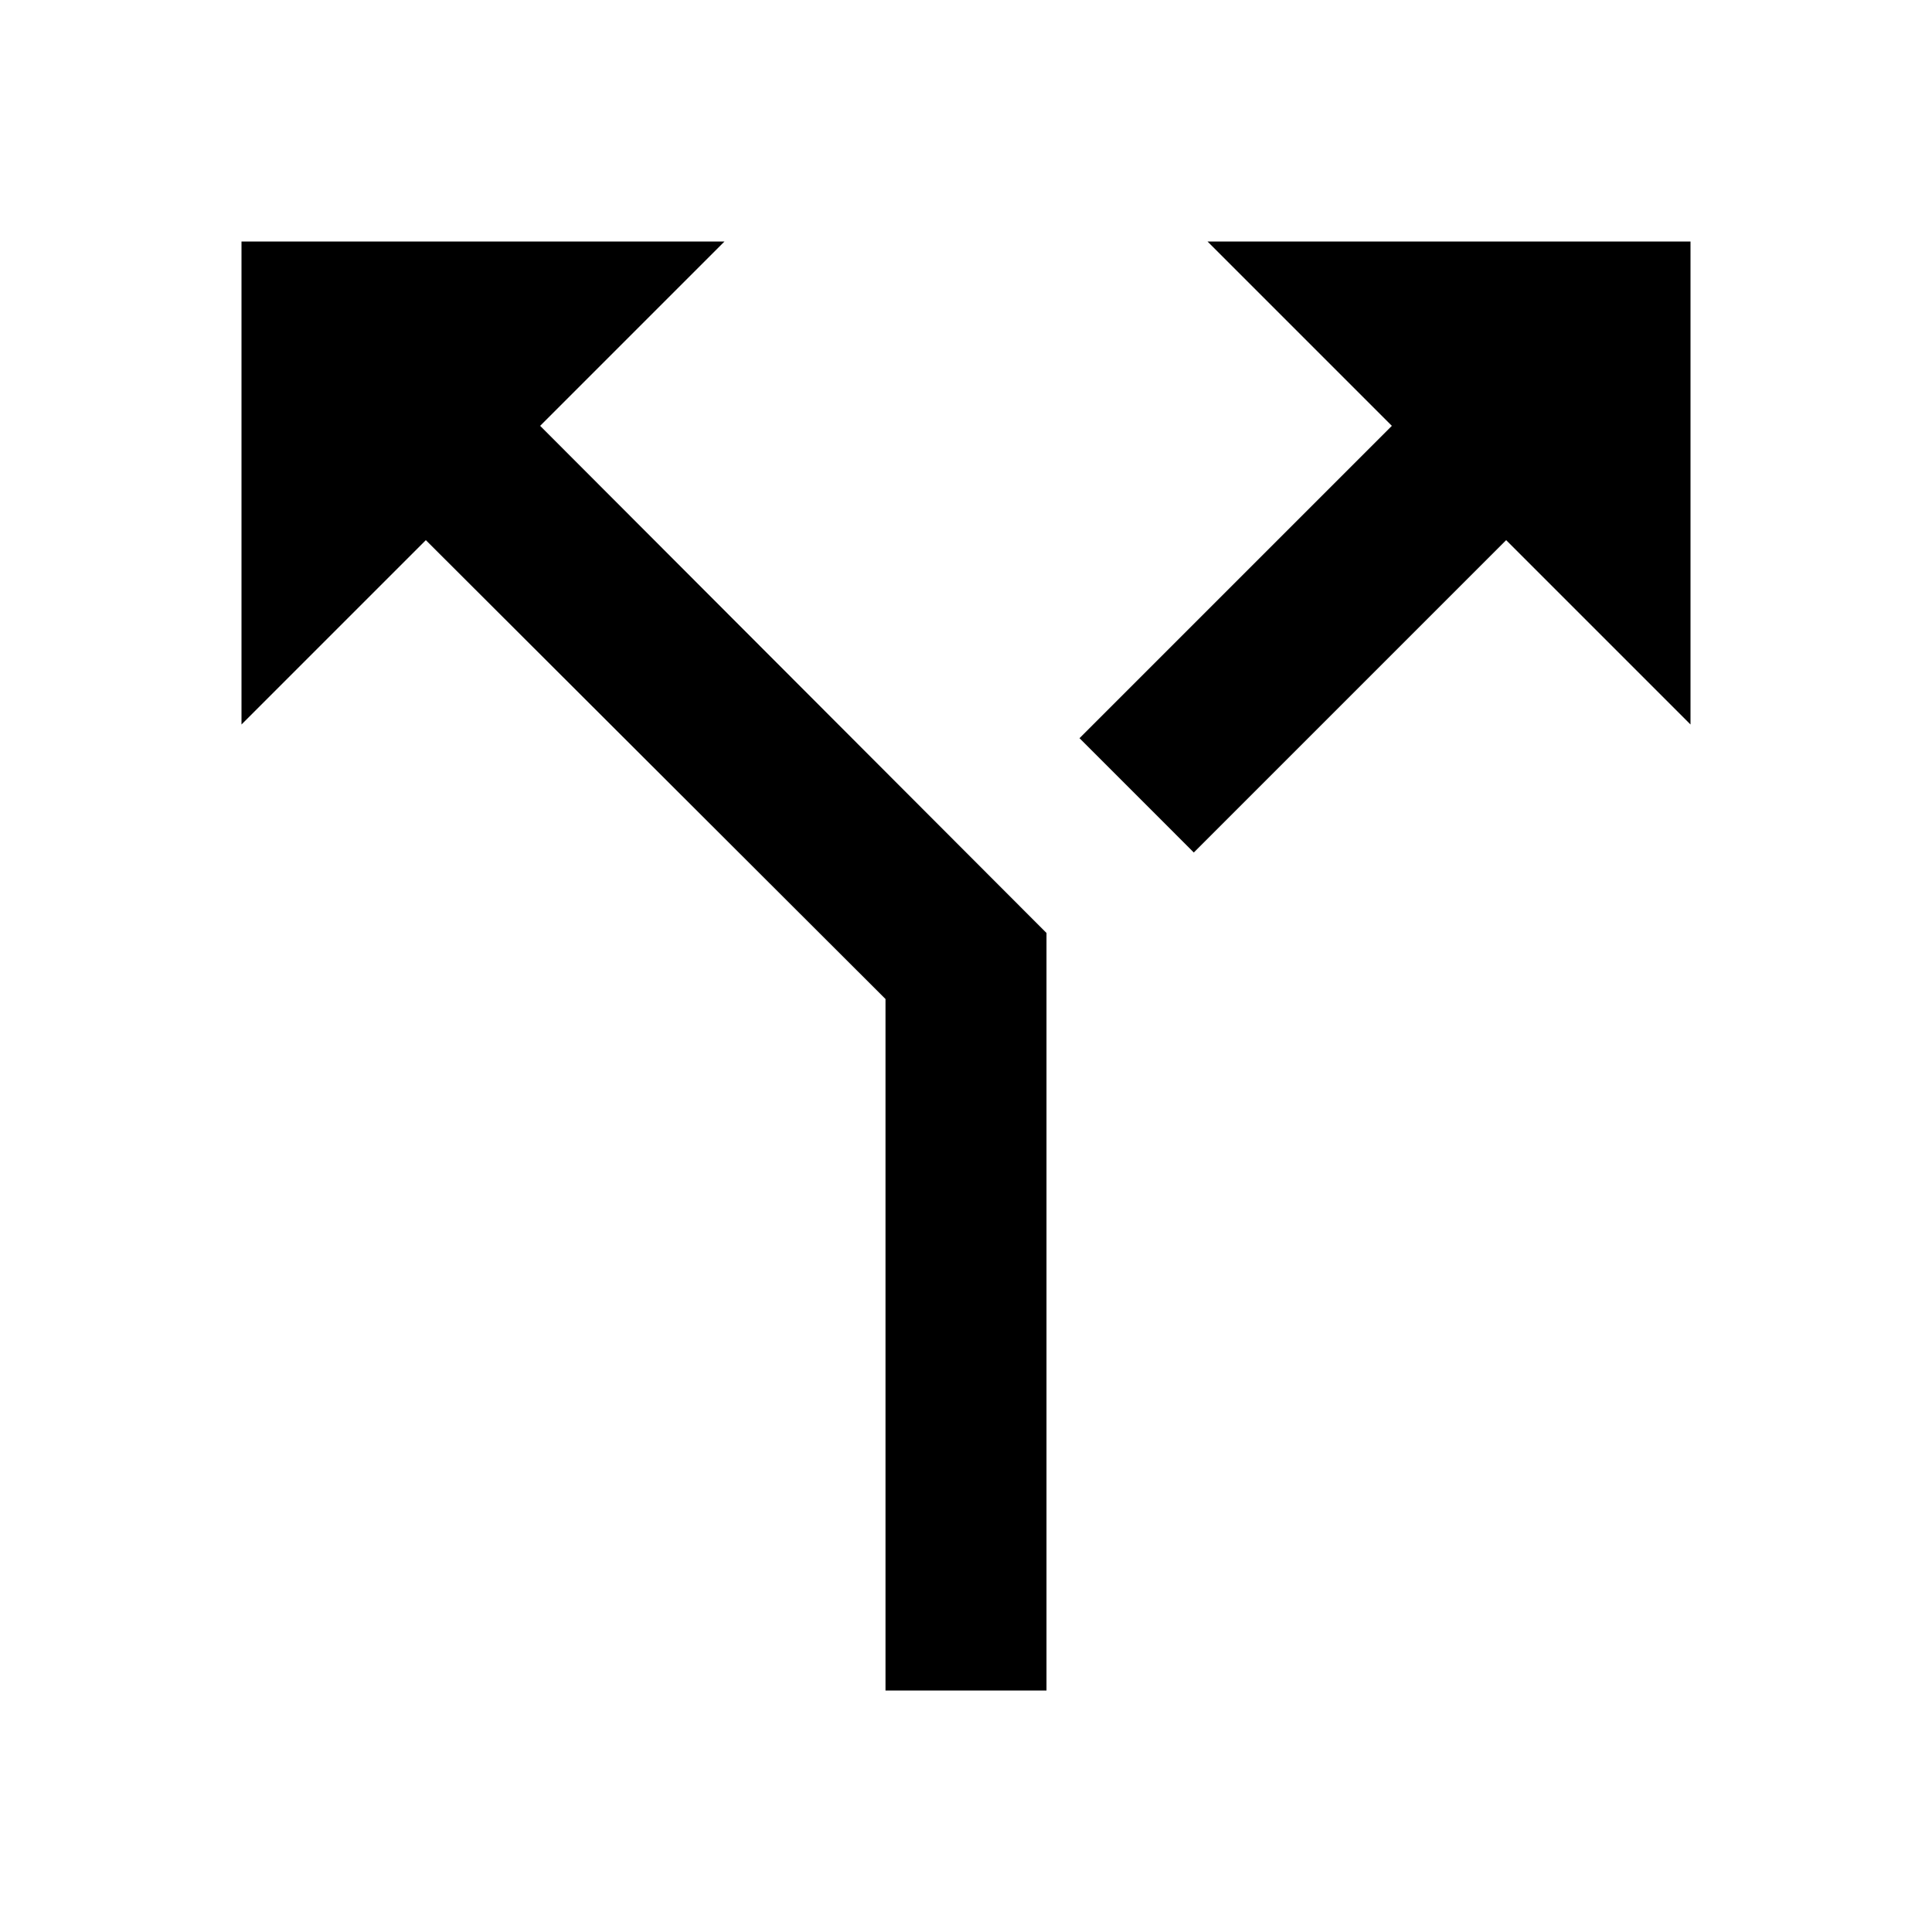 <svg id="Layer_1" data-name="Layer 1" xmlns="http://www.w3.org/2000/svg" viewBox="0 0 24 24"><title>Call Split</title><path d="M21,9,18.71,6.71l-3.88,3.88L13.41,9.17l3.88-3.88L15,3h6ZM9,3H3V9L5.29,6.71,11,12.41V21h2V11.59L6.71,5.29Z"/></svg>